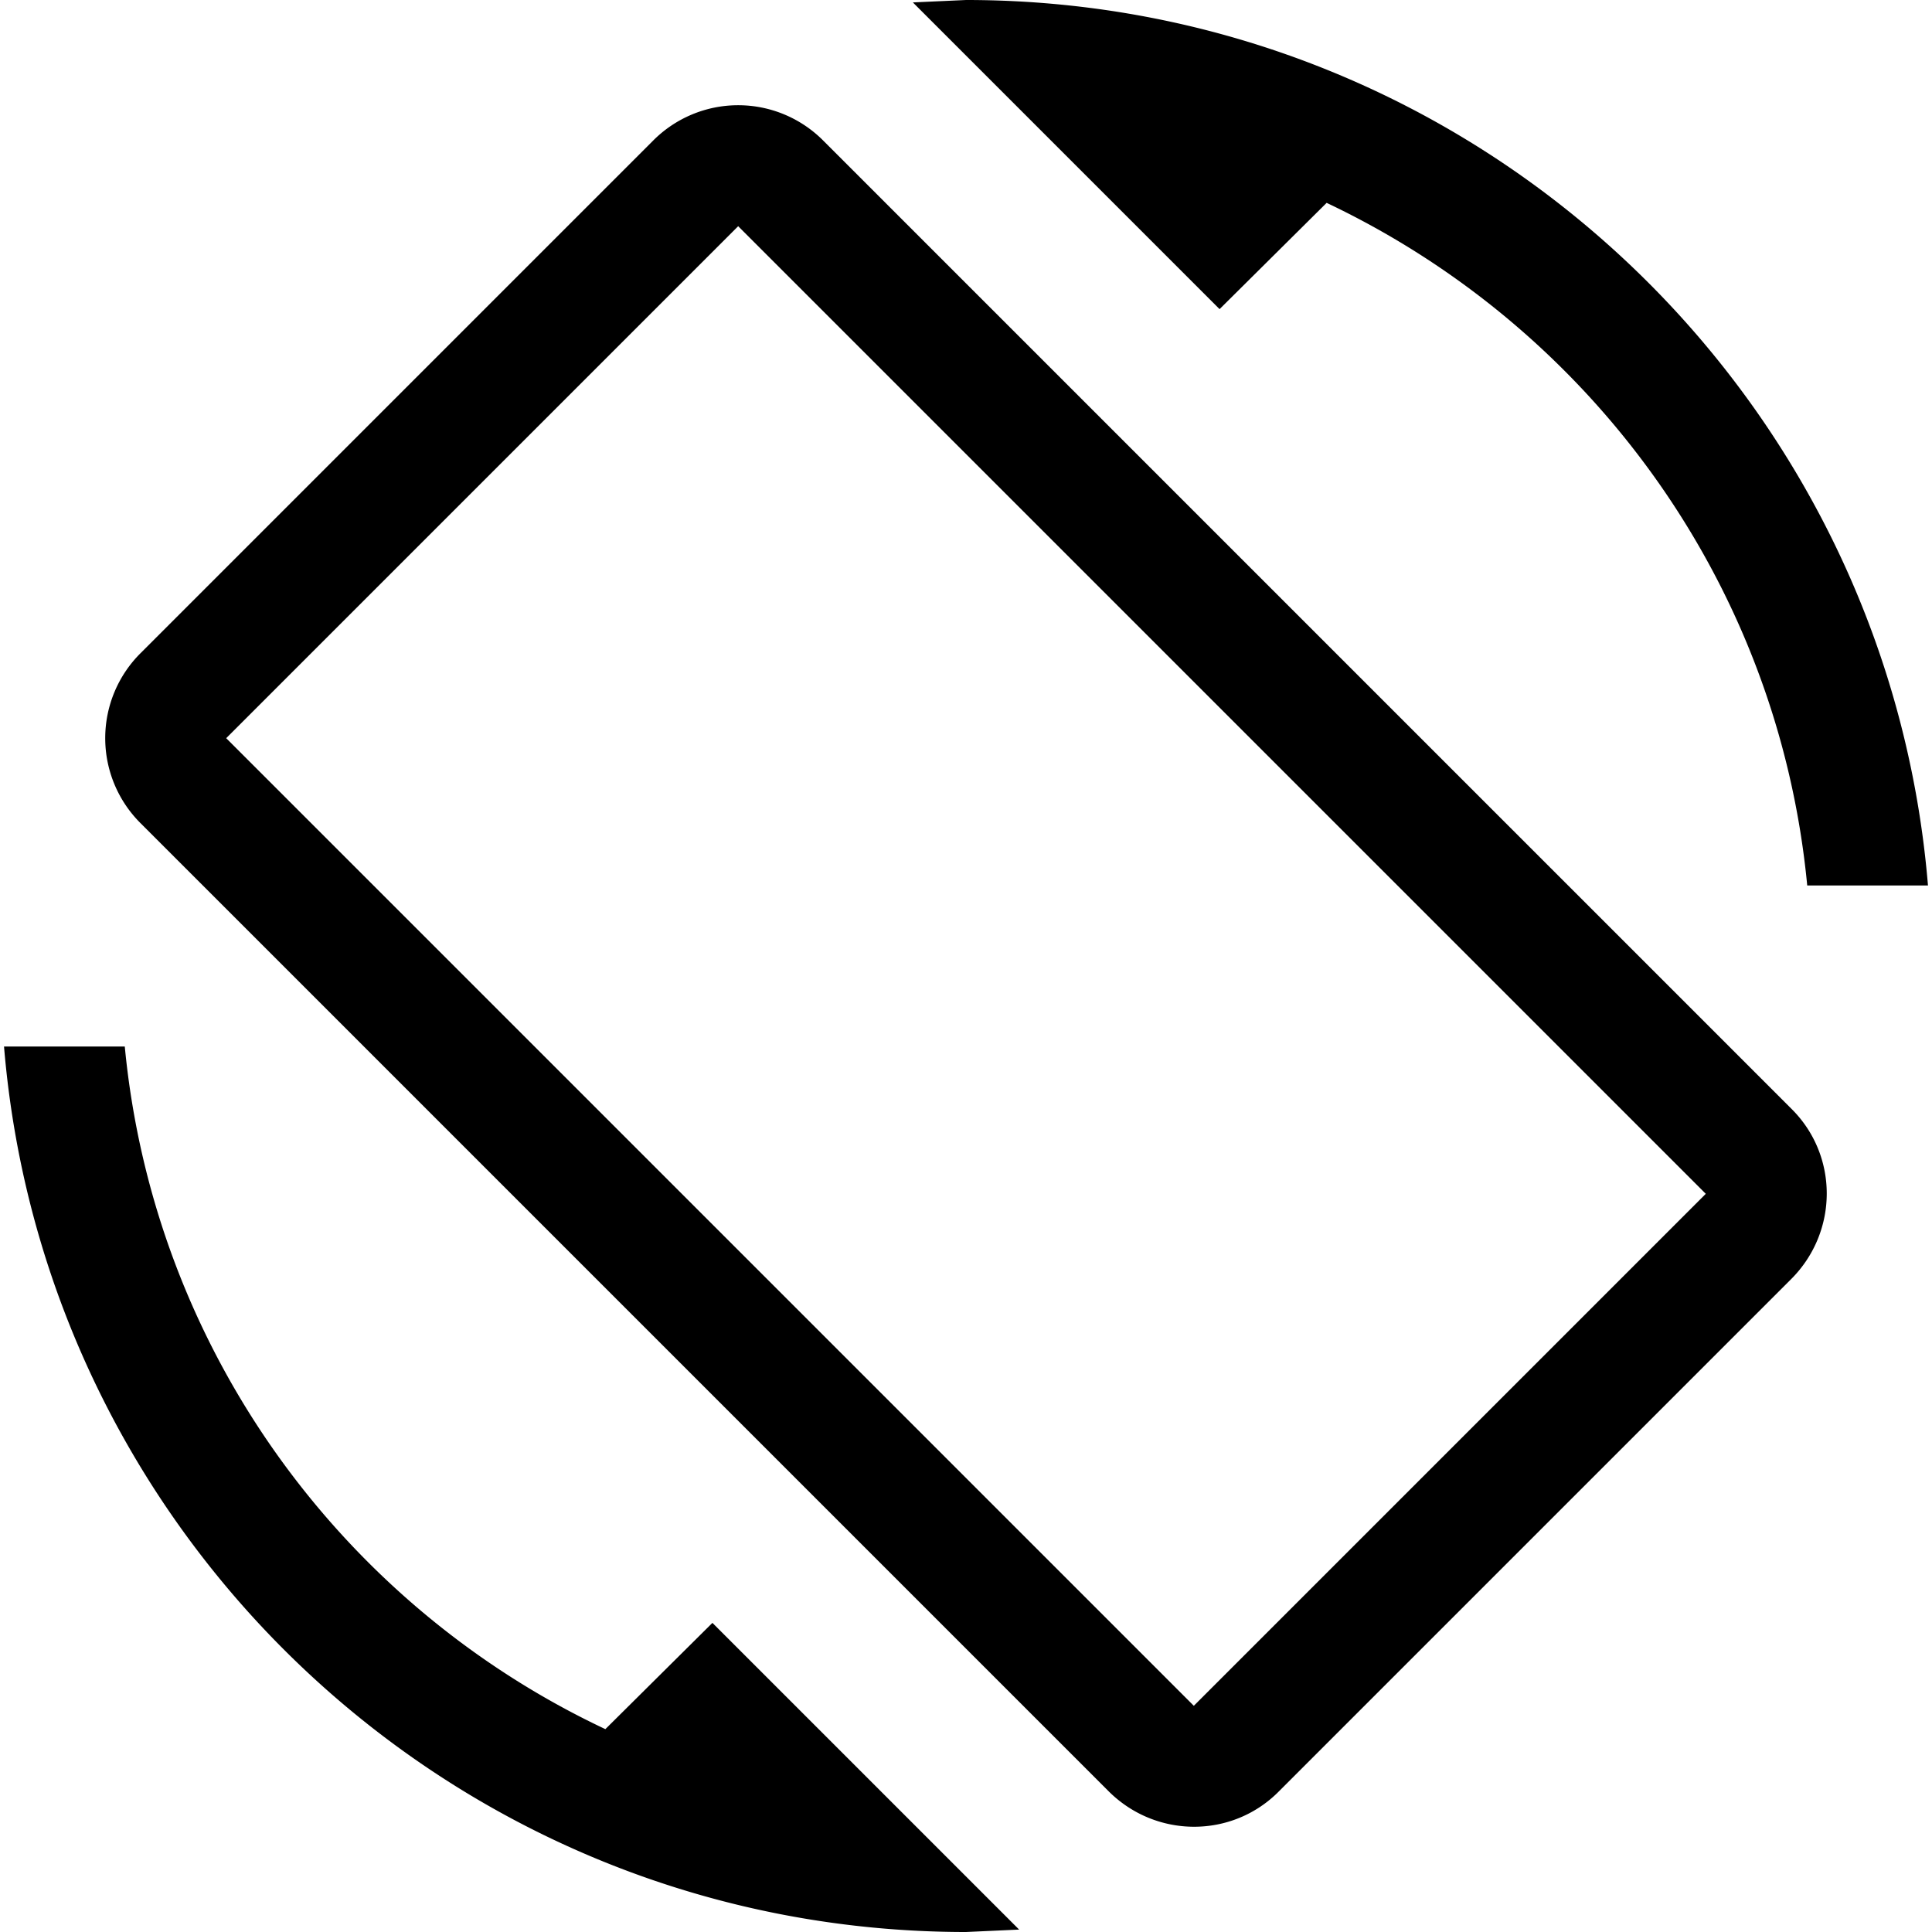 <svg width="46" height="46" fill="currentColor" viewBox="0 0 24 24" xmlns="http://www.w3.org/2000/svg">
  <path fill-rule="evenodd" d="M22.45 11c-.36-3.76-2.7-6.93-5.97-8.48l-1.33 1.32L11.34.03 12 0c6.29 0 11.44 4.84 11.95 11h-1.5ZM8.11 1.75a1.49 1.49 0 0 1 2.12 0l12.02 12.02c.59.58.59 1.53 0 2.12l-6.36 6.36c-.58.59-1.53.59-2.12 0L1.75 10.23a1.49 1.49 0 0 1 0-2.12l6.36-6.36Zm6.72 19.44L2.81 9.17l6.36-6.36 12.02 12.02-6.36 6.36ZM1.55 13c.36 3.76 2.7 6.94 5.97 8.48l1.33-1.32 3.81 3.81L12 24C5.71 24 .56 19.16.05 13h1.5Z" clip-rule="evenodd"></path>
</svg>
